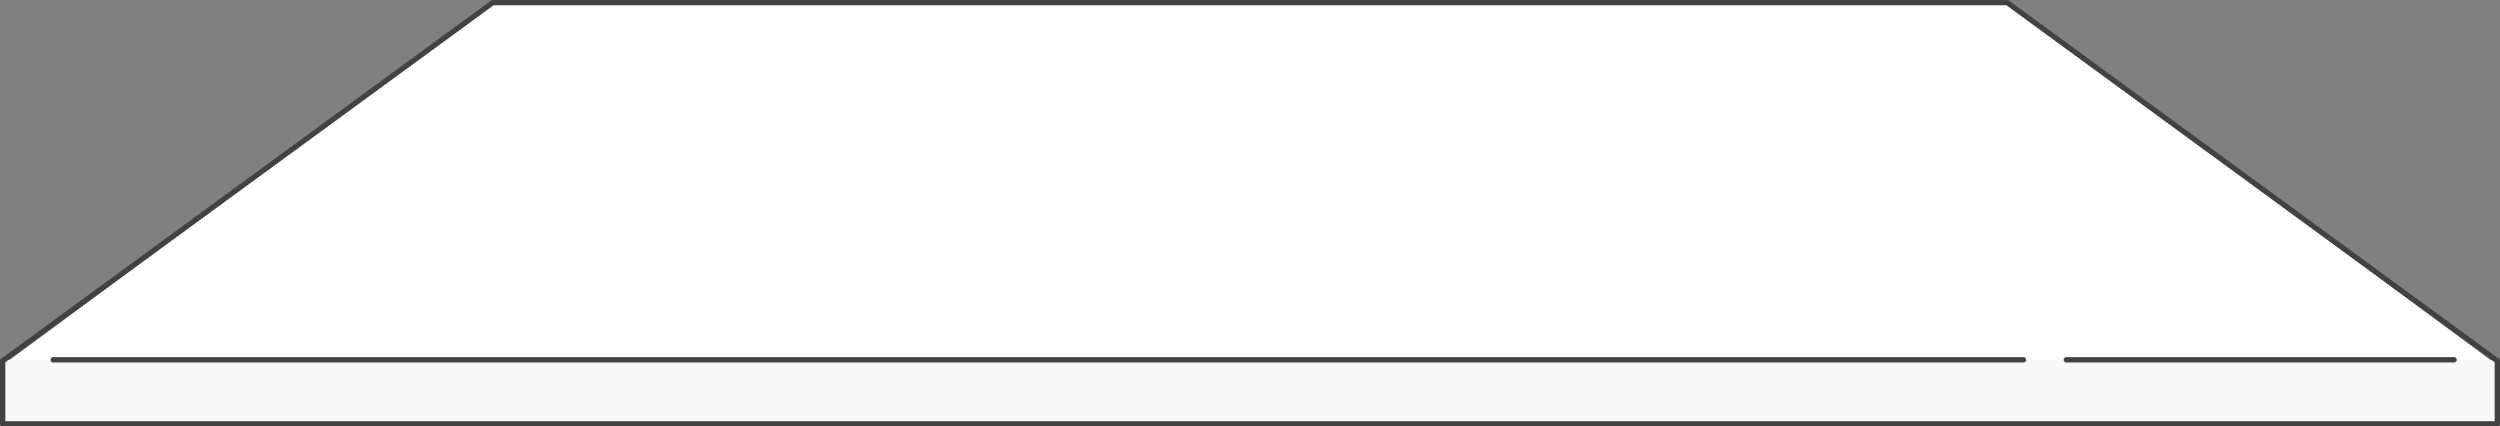 <svg xmlns="http://www.w3.org/2000/svg" width="469" height="80" viewBox="0 0 469 80">
    <rect x="0" y="0" width="469" height="80" fill="#808080" stroke="none"/>
    <defs>
        <style>
            .cls-1{fill:#fff}.cls-2{fill:#f8f8f8}.cls-3{fill:#424242}
        </style>
    </defs>
    <g id="step" transform="translate(911.769 852.168)">
        <g id="Path_2801" data-name="Path 2801" transform="translate(-911.269 -851.668)">
            <path id="Path_2863" d="M-819.328-851.668h284.118l91.941 68h-468z" class="cls-1" data-name="Path 2863" transform="translate(911.269 851.668)"/>
        </g>
        <g id="Rectangle_1361" data-name="Rectangle 1361" transform="translate(-911.269 -784.668)">
            <path id="Rectangle_1396" d="M0 0h468v12H0z" class="cls-2" data-name="Rectangle 1396"/>
        </g>
        <g id="Group_8257" data-name="Group 8257" transform="translate(-911.769 -852.168)">
            <path id="Path_2864" d="M-443.269-772.168h-468a.5.5 0 0 1-.5-.494v-11.861a.5.5 0 0 1 .406-.485l91.738-67.063a.5.5 0 0 1 .3-.1h284.115a.5.5 0 0 1 .3.1l91.739 67.063a.5.5 0 0 1 .4.485v11.861a.5.5 0 0 1-.498.494zm-467.5-.988h467v-11.057l-91.606-66.966h-283.788l-91.606 66.966z" class="cls-3" data-name="Path 2864" transform="translate(911.769 852.168)"/>
        </g>
        <g id="Group_8258" data-name="Group 8258" transform="translate(-902.279 -785.168)">
            <path id="Path_2865" d="M-532.159-783.229h-369.62a.5.5 0 0 1-.5-.5.5.5 0 0 1 .5-.5h369.62a.5.5 0 0 1 .5.5.5.5 0 0 1-.5.5z" class="cls-3" data-name="Path 2865" transform="translate(902.279 784.229)"/>
        </g>
        <g id="Group_8259" data-name="Group 8259" transform="translate(-524.624 -785.168)">
            <path id="Path_2866" d="M-451.384-783.229h-72.74a.5.5 0 0 1-.5-.5.5.5 0 0 1 .5-.5h72.74a.5.5 0 0 1 .5.5.5.5 0 0 1-.5.5z" class="cls-3" data-name="Path 2866" transform="translate(524.624 784.229)"/>
        </g>
    </g>
</svg>
